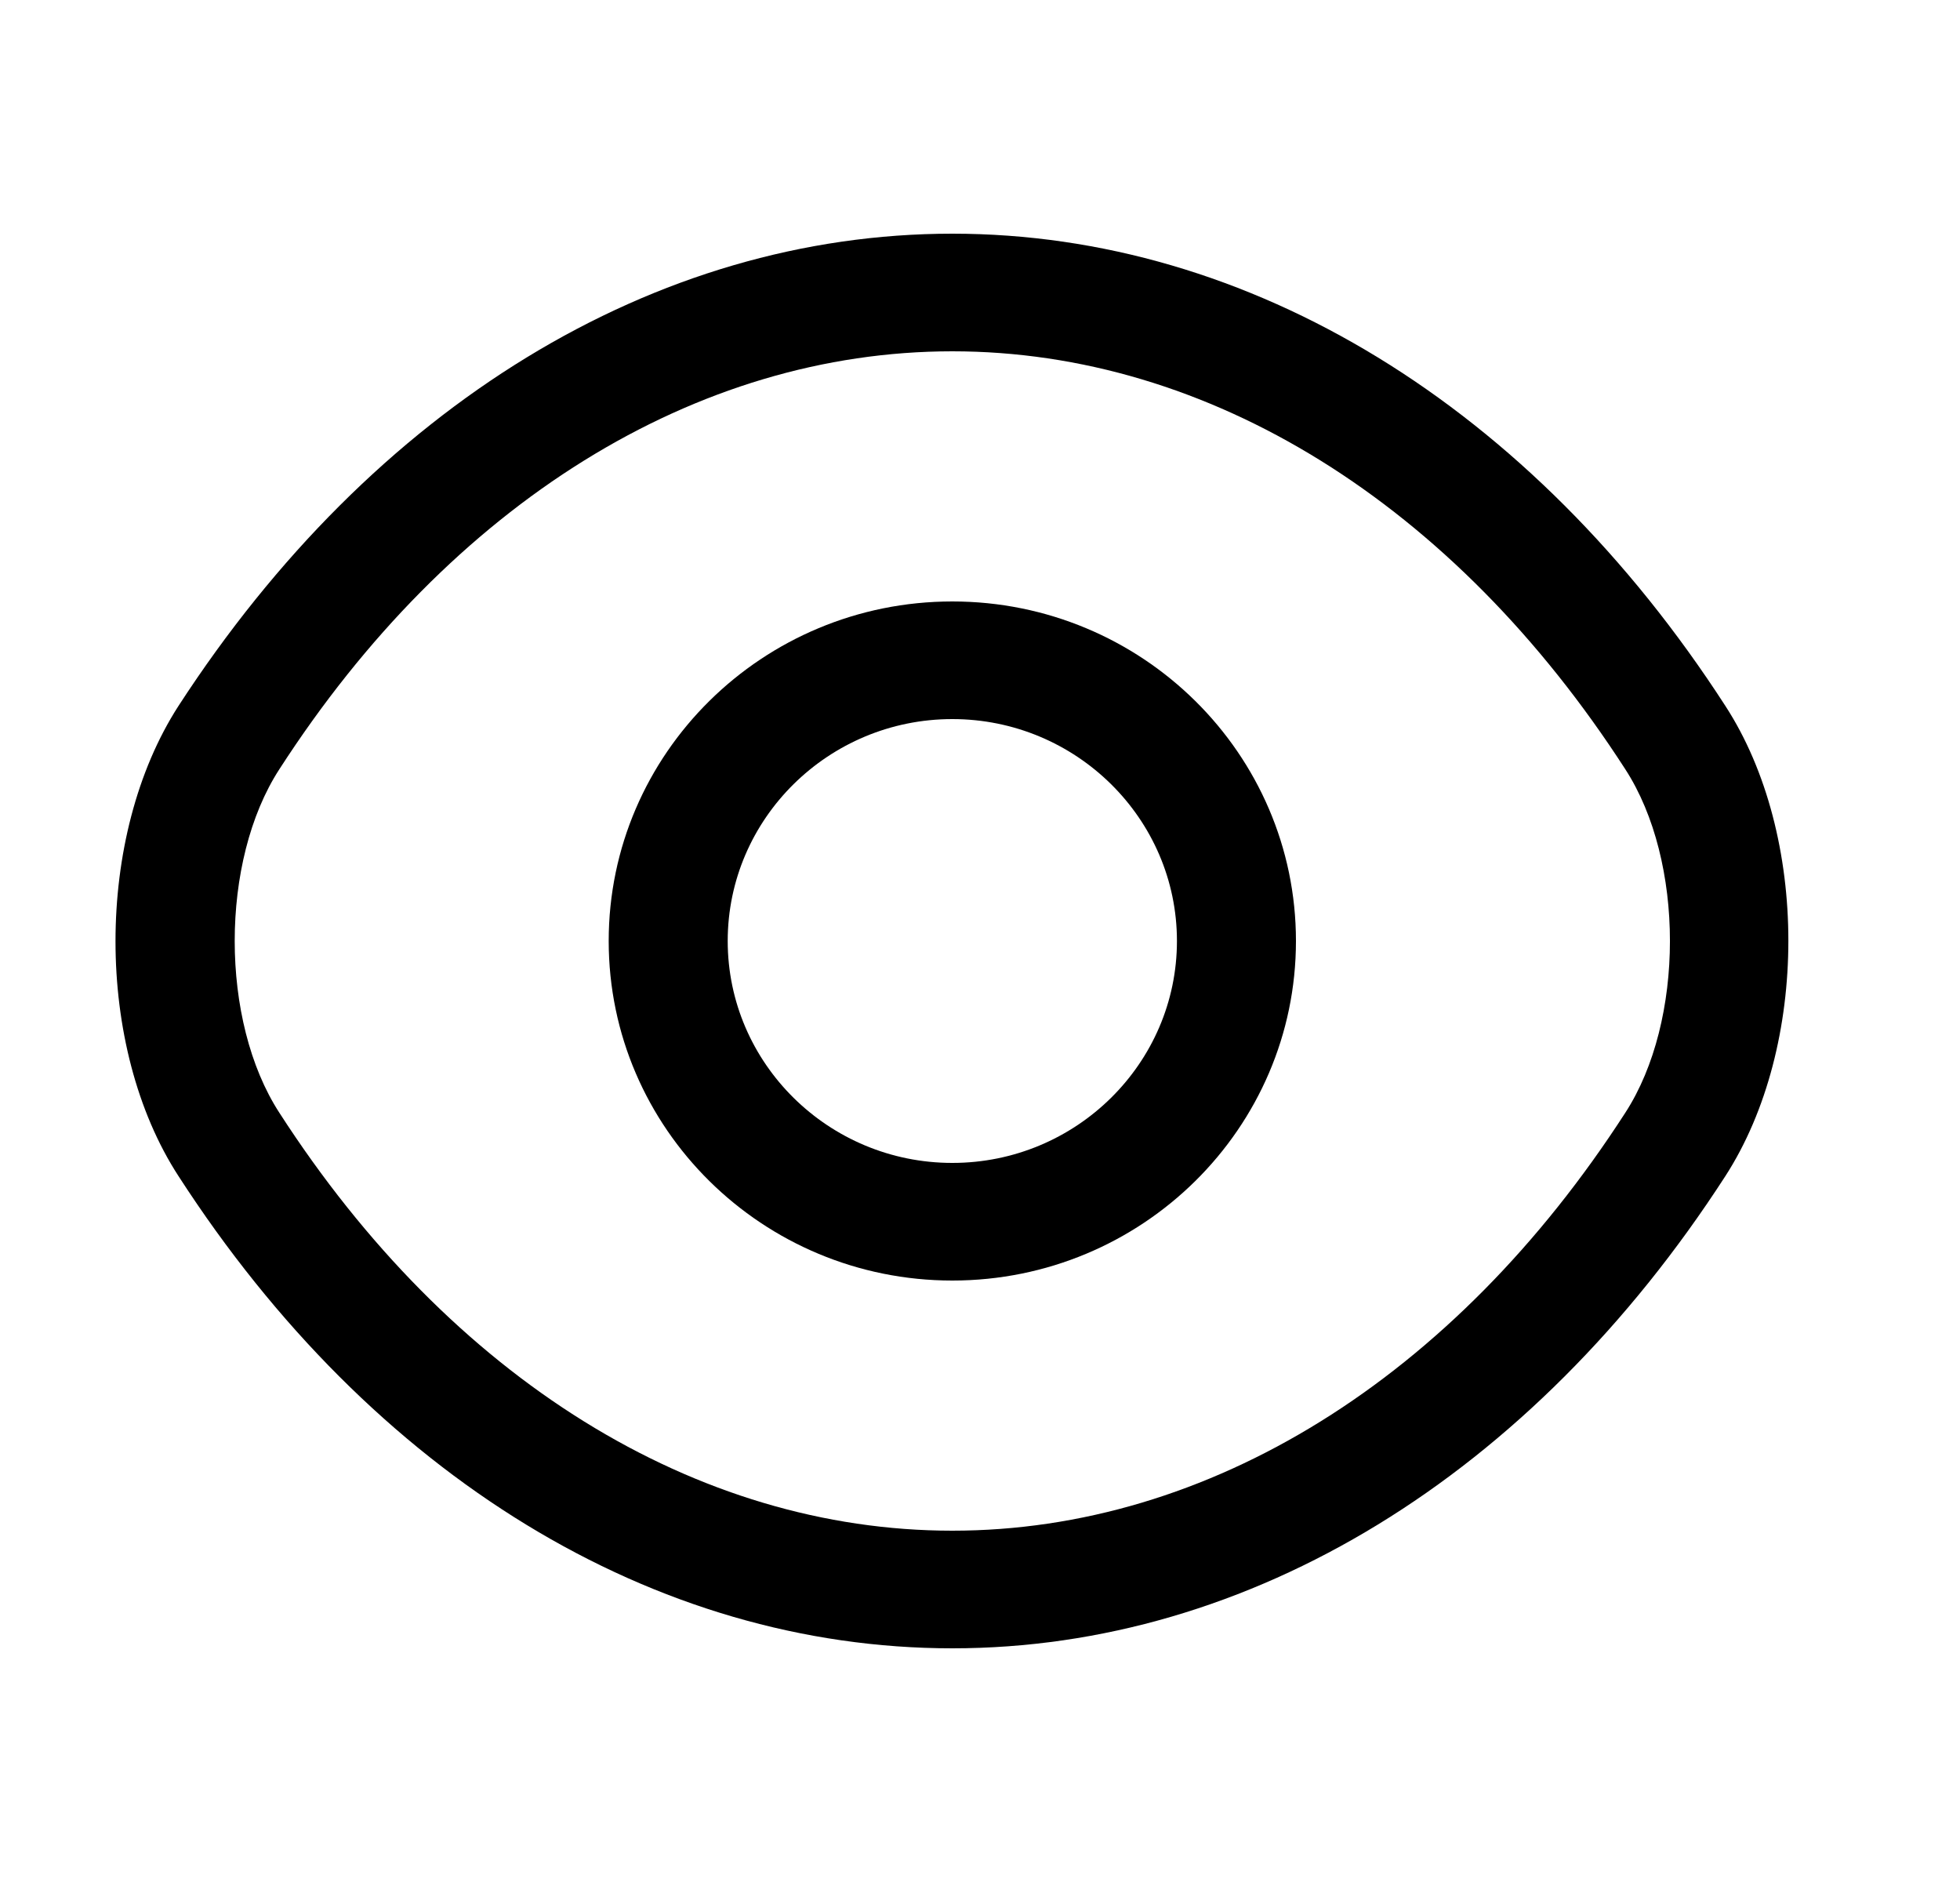 <svg width="25" height="24" viewBox="0 0 25 24" fill="none" xmlns="http://www.w3.org/2000/svg">
<path d="M12.147 16.33C9.728 16.33 7.764 14.39 7.764 12C7.764 9.61 9.728 7.67 12.147 7.67C14.566 7.67 16.53 9.61 16.53 12C16.53 14.39 14.566 16.33 12.147 16.33ZM12.147 9.17C10.568 9.17 9.282 10.44 9.282 12C9.282 13.56 10.568 14.83 12.147 14.83C13.726 14.83 15.012 13.56 15.012 12C15.012 10.44 13.726 9.17 12.147 9.17Z" fill="black"/>
<path d="M12.147 21.02C8.341 21.02 4.747 18.82 2.278 15C1.205 13.35 1.205 10.66 2.278 9C4.758 5.18 8.351 2.98 12.147 2.98C15.943 2.98 19.536 5.18 22.006 9C23.079 10.65 23.079 13.34 22.006 15C19.536 18.82 15.943 21.02 12.147 21.02ZM12.147 4.48C8.877 4.48 5.75 6.42 3.563 9.81C2.804 10.98 2.804 13.02 3.563 14.19C5.75 17.58 8.877 19.52 12.147 19.52C15.416 19.52 18.544 17.58 20.731 14.19C21.49 13.02 21.49 10.98 20.731 9.81C18.544 6.42 15.416 4.48 12.147 4.48Z" fill="black"/>
</svg>
